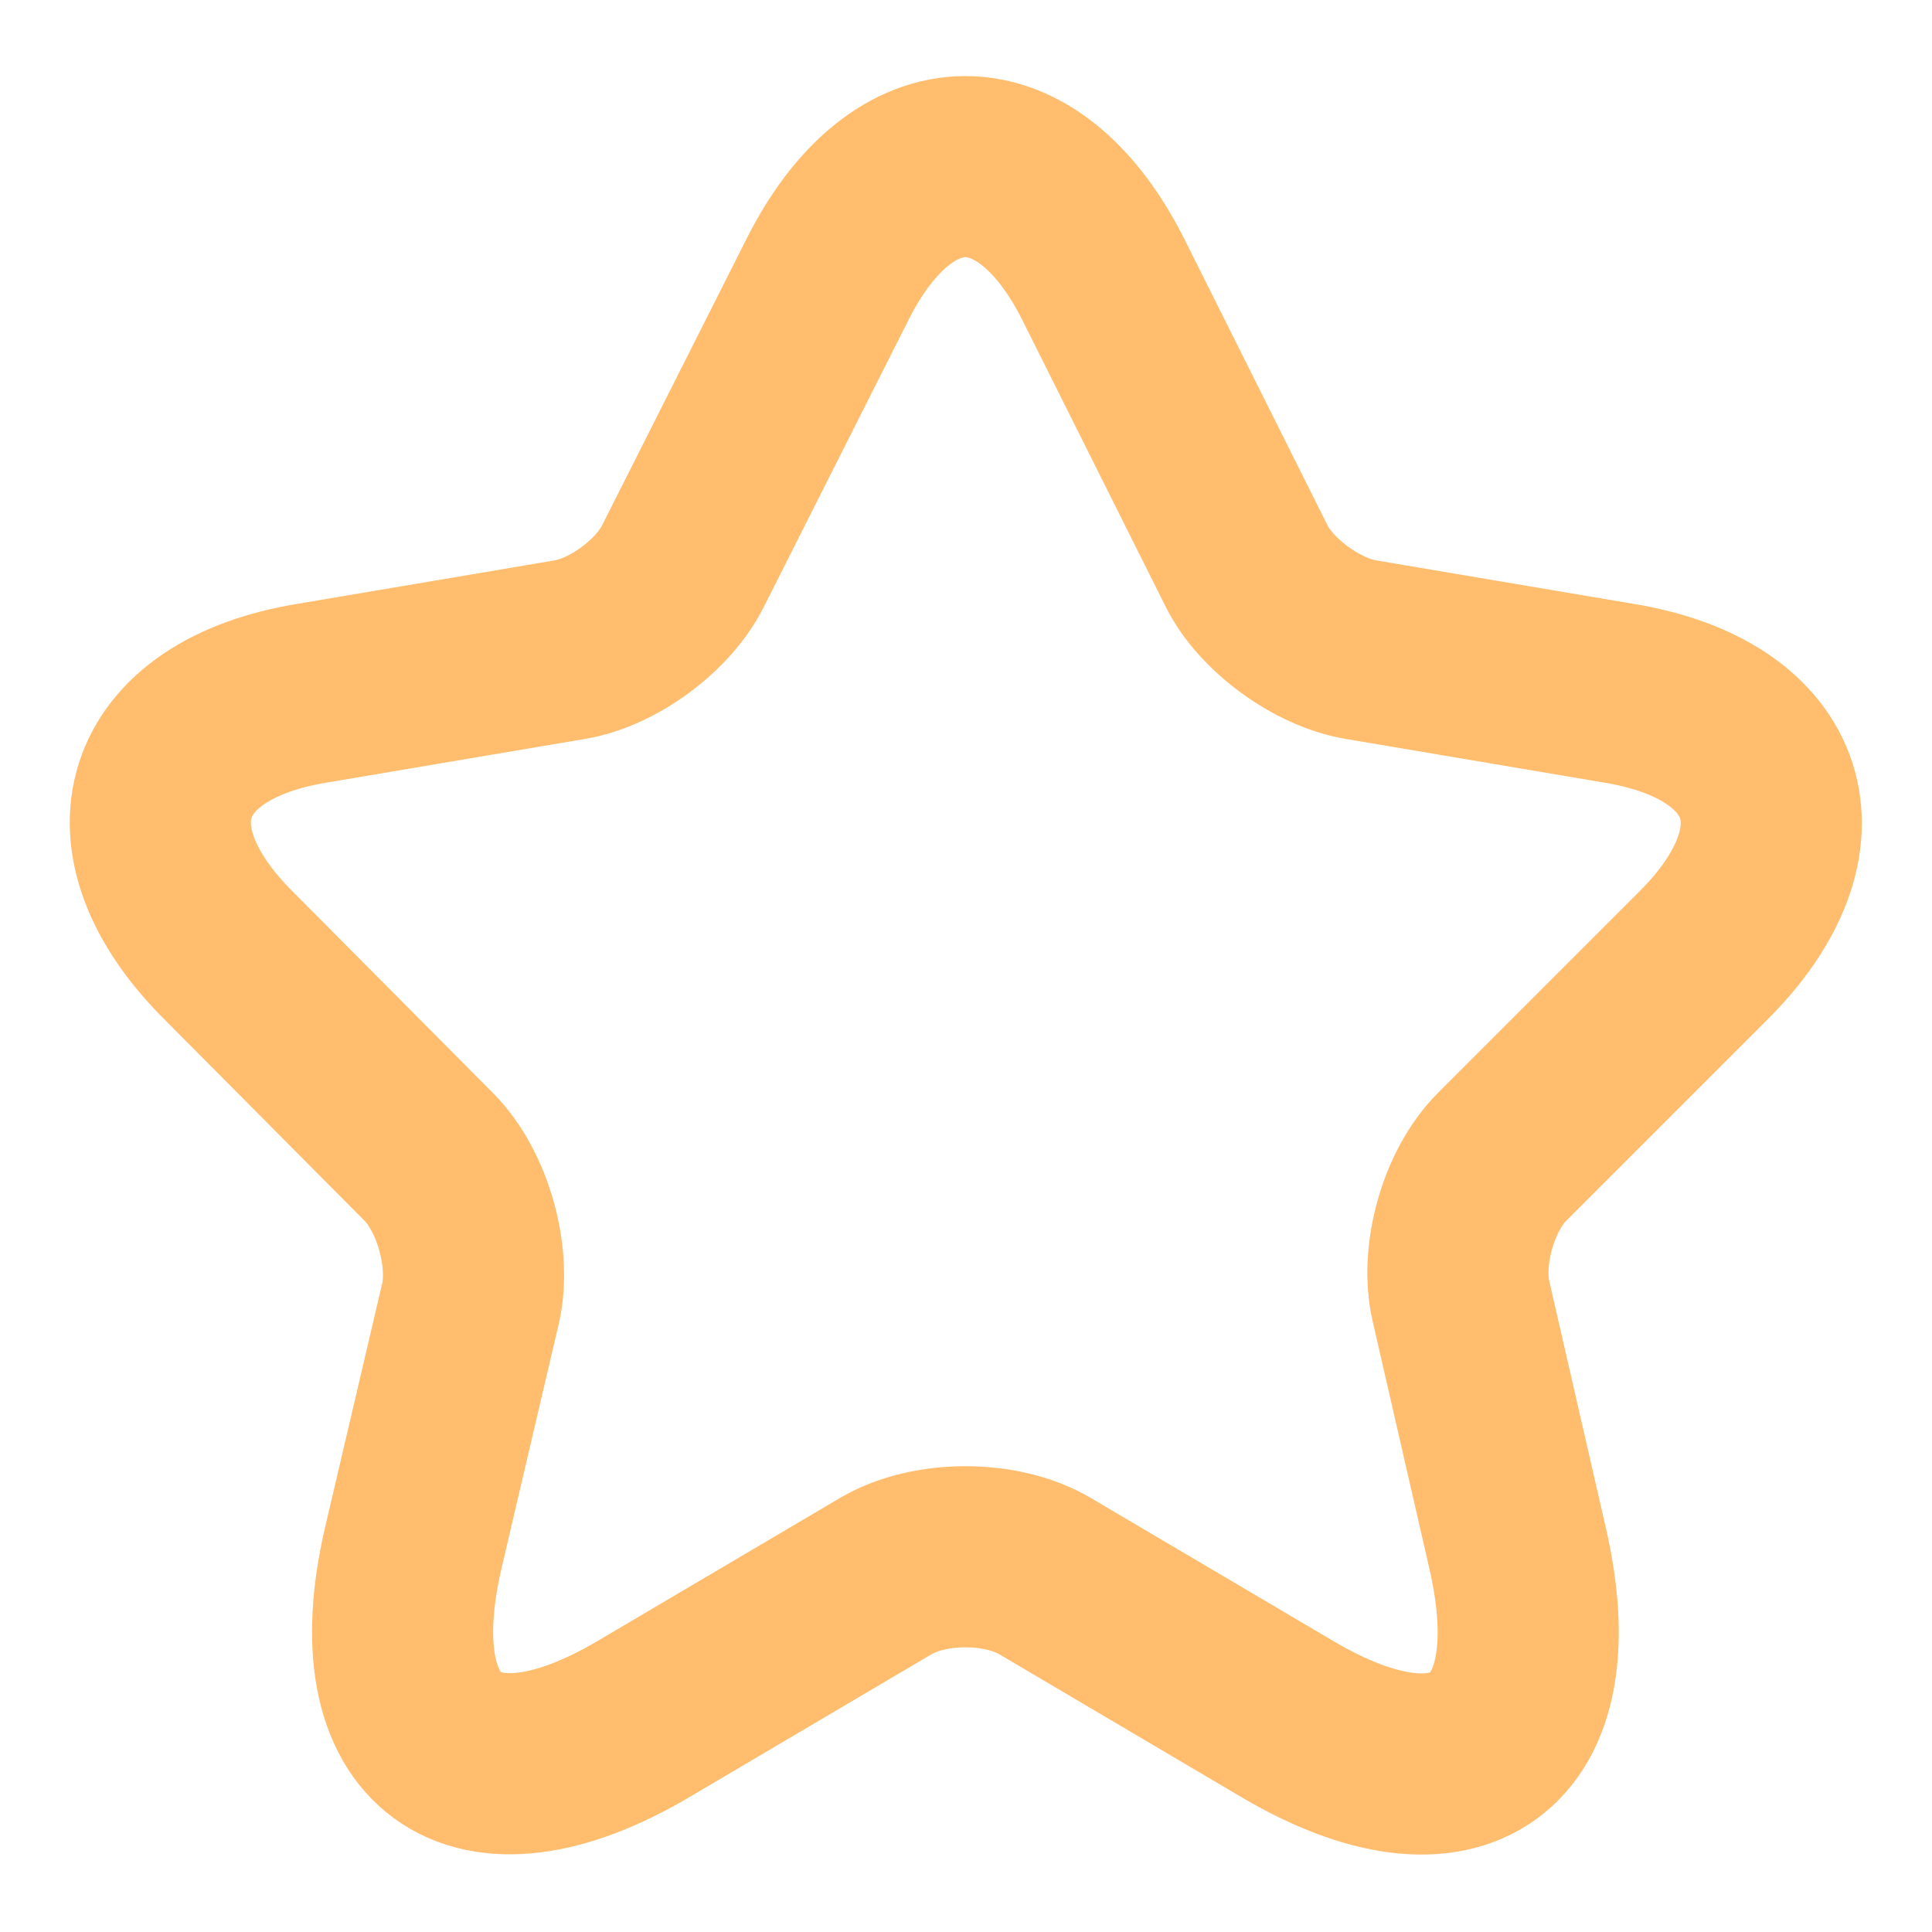 <svg width="16" height="16" viewBox="0 0 16 16" fill="none" xmlns="http://www.w3.org/2000/svg" xmlns:xlink="http://www.w3.org/1999/xlink">
	<desc>
			Created with Pixso.
	</desc>
	<defs/>
	<path id="Vector" d="M10.32 4.68C10.48 5.01 10.91 5.32 11.27 5.38L13.4 5.74C14.76 5.96 15.08 6.95 14.1 7.92L12.44 9.58C12.16 9.86 12.01 10.4 12.1 10.78L12.57 12.83C12.94 14.45 12.08 15.08 10.65 14.23L8.65 13.05C8.29 12.84 7.7 12.84 7.34 13.05L5.34 14.23C3.91 15.08 3.05 14.44 3.42 12.83L3.9 10.78C3.98 10.4 3.83 9.86 3.55 9.58L1.9 7.92C0.92 6.95 1.23 5.96 2.59 5.74L4.72 5.38C5.08 5.32 5.5 5.01 5.66 4.68L6.84 2.34C7.47 1.06 8.52 1.06 9.15 2.34L10.32 4.68Z" stroke="#FFBD6D" stroke-opacity="1" stroke-width="1.5" stroke-linejoin="round"/>
	<g opacity="0"/>
</svg>
